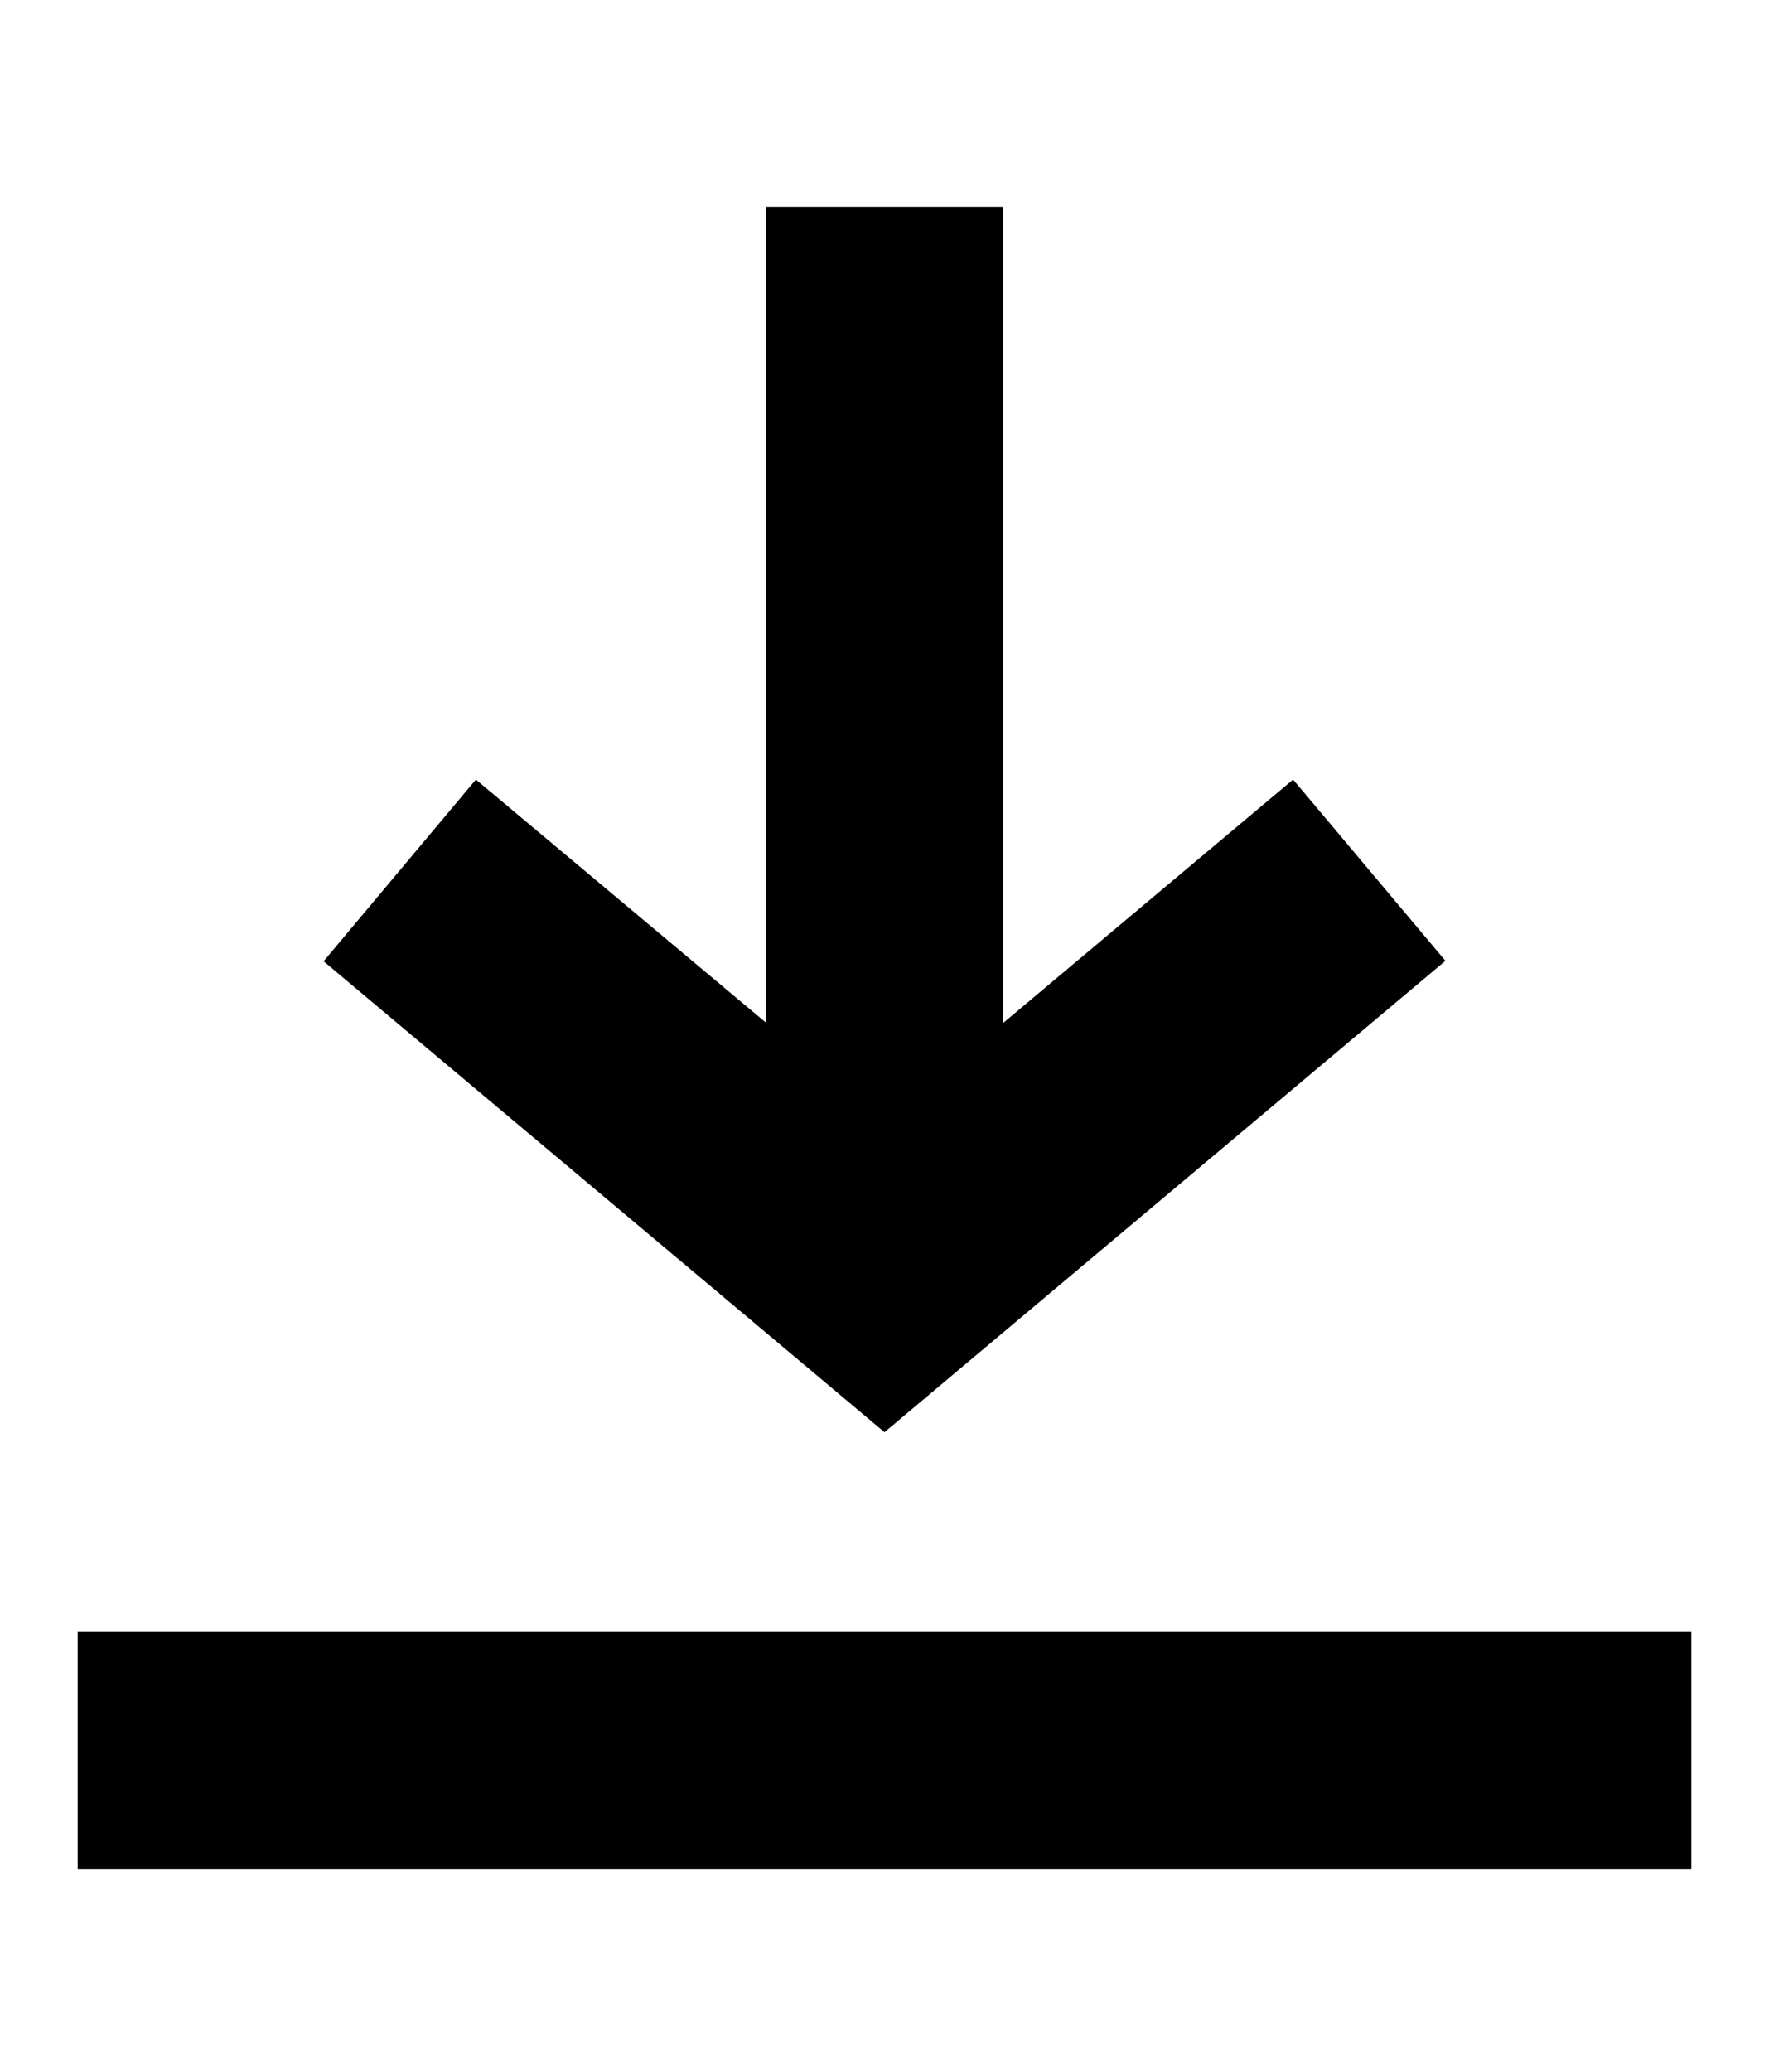 <svg xmlns="http://www.w3.org/2000/svg" viewBox="0 0 41 48"><title>Download</title><path fill="currentColor" d="M1.8 37.8h37.4v5.5H1.8zM20.5 33.18l-13-10.91 3.53-4.21 6.72 5.63V4.8h5.5v18.9l6.72-5.64 3.53 4.2z"/></svg>